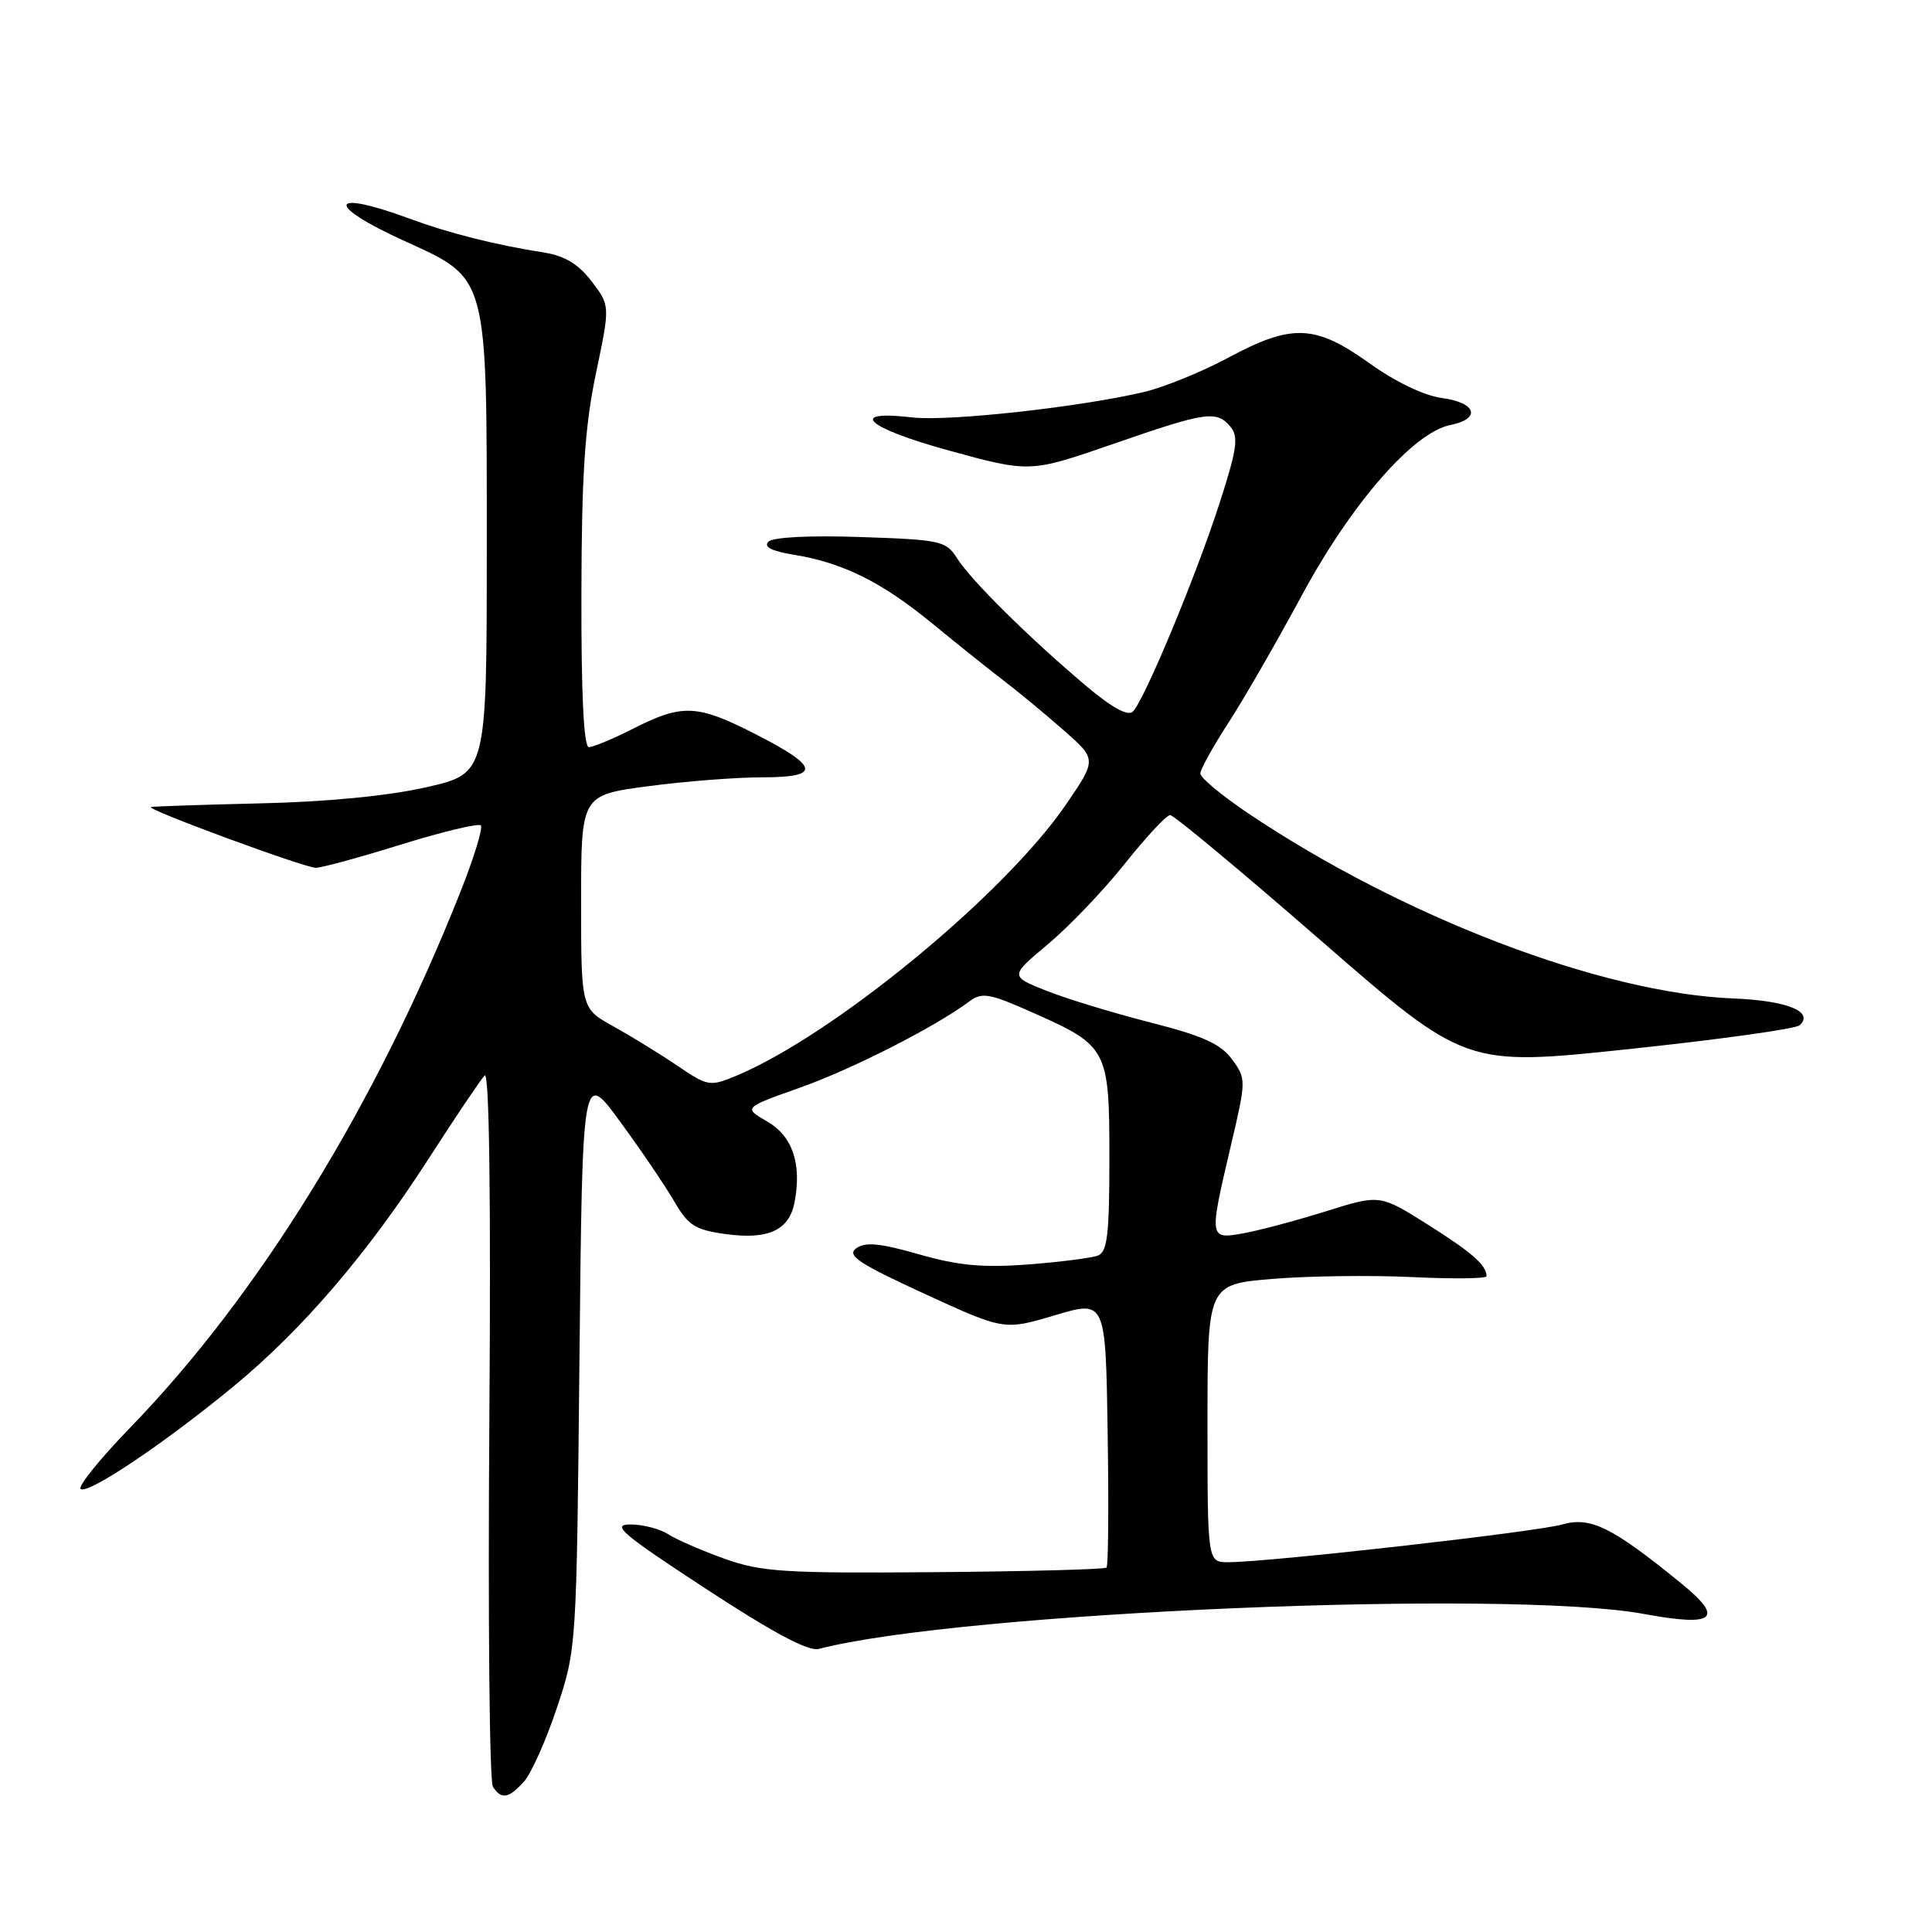 <?xml version="1.0" encoding="UTF-8" standalone="no"?>
<!DOCTYPE svg PUBLIC "-//W3C//DTD SVG 1.1//EN" "http://www.w3.org/Graphics/SVG/1.1/DTD/svg11.dtd" >
<svg xmlns="http://www.w3.org/2000/svg" xmlns:xlink="http://www.w3.org/1999/xlink" version="1.1" viewBox="0 0 256 256">
 <g >
 <path fill="currentColor"
d=" M 69.42 236.08 C 70.38 235.03 72.34 230.64 73.78 226.33 C 76.39 218.52 76.40 218.39 76.78 180.14 C 77.17 141.77 77.17 141.77 82.18 148.64 C 84.95 152.41 88.16 157.16 89.34 159.19 C 91.19 162.38 92.10 162.96 96.15 163.52 C 101.80 164.30 104.57 163.02 105.28 159.32 C 106.26 154.21 105.02 150.55 101.65 148.60 C 98.50 146.78 98.50 146.78 106.00 144.12 C 112.94 141.66 123.88 136.09 128.42 132.71 C 130.13 131.44 131.06 131.60 136.92 134.21 C 146.78 138.59 147.00 139.01 147.00 153.50 C 147.00 163.59 146.73 165.89 145.47 166.37 C 144.63 166.69 140.47 167.22 136.22 167.55 C 130.24 168.00 126.98 167.70 121.76 166.20 C 116.59 164.72 114.65 164.54 113.45 165.41 C 112.17 166.35 113.76 167.41 122.47 171.42 C 133.05 176.28 133.05 176.28 139.78 174.28 C 146.50 172.27 146.50 172.27 146.77 189.78 C 146.92 199.41 146.86 207.48 146.62 207.71 C 146.39 207.95 136.14 208.22 123.85 208.32 C 103.88 208.48 100.91 208.29 96.00 206.54 C 92.97 205.45 89.61 203.99 88.53 203.29 C 87.44 202.58 85.19 202.00 83.53 202.00 C 80.94 202.00 82.38 203.23 93.50 210.50 C 102.45 216.36 107.12 218.85 108.50 218.49 C 127.23 213.61 199.87 210.54 217.84 213.86 C 227.21 215.59 228.54 214.50 222.79 209.82 C 213.59 202.32 210.75 200.92 206.96 202.01 C 203.54 202.99 168.07 207.00 162.75 207.00 C 160.00 207.00 160.00 207.00 160.00 188.59 C 160.00 170.18 160.00 170.18 168.62 169.46 C 173.36 169.07 181.68 168.96 187.12 169.22 C 192.55 169.48 196.99 169.43 196.98 169.10 C 196.95 167.62 195.06 165.97 189.17 162.25 C 182.84 158.26 182.84 158.26 175.67 160.51 C 171.73 161.74 166.81 163.05 164.75 163.42 C 160.20 164.23 160.19 164.18 163.08 151.87 C 165.14 143.12 165.14 142.96 163.26 140.38 C 161.76 138.33 159.41 137.26 152.42 135.48 C 147.52 134.23 141.32 132.34 138.65 131.28 C 133.80 129.35 133.80 129.35 138.86 125.11 C 141.65 122.78 146.23 117.98 149.05 114.44 C 151.87 110.90 154.57 108.00 155.05 108.00 C 155.53 108.00 164.53 115.49 175.05 124.65 C 194.19 141.30 194.19 141.30 215.84 139.01 C 227.76 137.75 237.93 136.33 238.45 135.86 C 240.44 134.06 236.78 132.58 229.67 132.30 C 212.23 131.61 185.86 121.53 165.27 107.69 C 161.85 105.38 159.05 103.05 159.05 102.50 C 159.05 101.95 160.73 98.92 162.78 95.76 C 164.83 92.60 169.20 85.01 172.50 78.89 C 179.06 66.72 187.27 57.30 192.17 56.32 C 196.30 55.49 195.64 53.35 191.07 52.74 C 188.68 52.42 184.88 50.59 181.41 48.10 C 174.26 42.99 171.18 42.87 162.78 47.38 C 159.33 49.24 154.32 51.28 151.67 51.92 C 143.23 53.93 125.67 55.87 120.88 55.31 C 112.14 54.29 114.82 56.71 125.75 59.70 C 136.47 62.64 136.47 62.64 147.49 58.83 C 159.85 54.54 161.21 54.34 163.06 56.57 C 164.15 57.89 163.90 59.57 161.55 66.82 C 158.43 76.46 151.64 92.76 150.11 94.29 C 149.46 94.94 147.33 93.77 143.92 90.89 C 136.47 84.61 128.67 76.91 126.85 74.02 C 125.36 71.67 124.72 71.52 114.06 71.16 C 107.30 70.93 102.43 71.17 101.82 71.78 C 101.14 72.46 102.23 73.02 105.15 73.50 C 111.65 74.55 116.82 77.11 123.50 82.59 C 126.80 85.30 131.07 88.72 133.00 90.19 C 134.93 91.66 138.49 94.61 140.92 96.74 C 145.33 100.62 145.33 100.62 141.28 106.56 C 133.12 118.51 110.48 137.14 97.57 142.54 C 94.05 144.00 93.80 143.96 89.72 141.19 C 87.40 139.62 83.59 137.28 81.25 135.98 C 77.00 133.63 77.00 133.63 77.00 119.50 C 77.00 105.36 77.00 105.36 85.86 104.18 C 90.74 103.53 97.53 103.00 100.95 103.00 C 108.84 103.00 108.63 101.63 100.05 97.25 C 92.40 93.34 90.41 93.25 84.00 96.50 C 81.29 97.88 78.60 99.00 78.03 99.00 C 77.35 99.00 77.01 92.04 77.04 78.75 C 77.07 62.89 77.49 56.55 78.96 49.50 C 80.85 40.50 80.85 40.50 78.40 37.29 C 76.69 35.04 74.85 33.91 72.23 33.49 C 65.47 32.41 59.58 30.93 54.21 28.95 C 43.55 25.02 43.02 27.11 53.48 31.88 C 64.76 37.02 64.50 36.07 64.50 72.50 C 64.50 102.49 64.50 102.49 56.50 104.31 C 51.45 105.46 43.33 106.25 34.50 106.45 C 26.80 106.63 20.27 106.85 20.00 106.94 C 19.22 107.20 40.33 114.97 41.84 114.99 C 42.58 114.99 47.68 113.61 53.16 111.90 C 58.65 110.20 63.39 109.06 63.71 109.37 C 64.02 109.69 62.80 113.67 60.99 118.22 C 49.81 146.43 34.30 171.58 17.27 189.15 C 13.19 193.35 10.24 197.03 10.70 197.31 C 11.77 197.98 21.84 191.21 30.97 183.68 C 40.07 176.18 48.75 166.05 56.81 153.51 C 60.36 148.00 63.69 143.05 64.22 142.50 C 64.83 141.86 65.06 158.38 64.84 188.50 C 64.65 214.35 64.86 236.06 65.31 236.75 C 66.43 238.48 67.40 238.32 69.42 236.08 Z "/>
</g>
</svg>